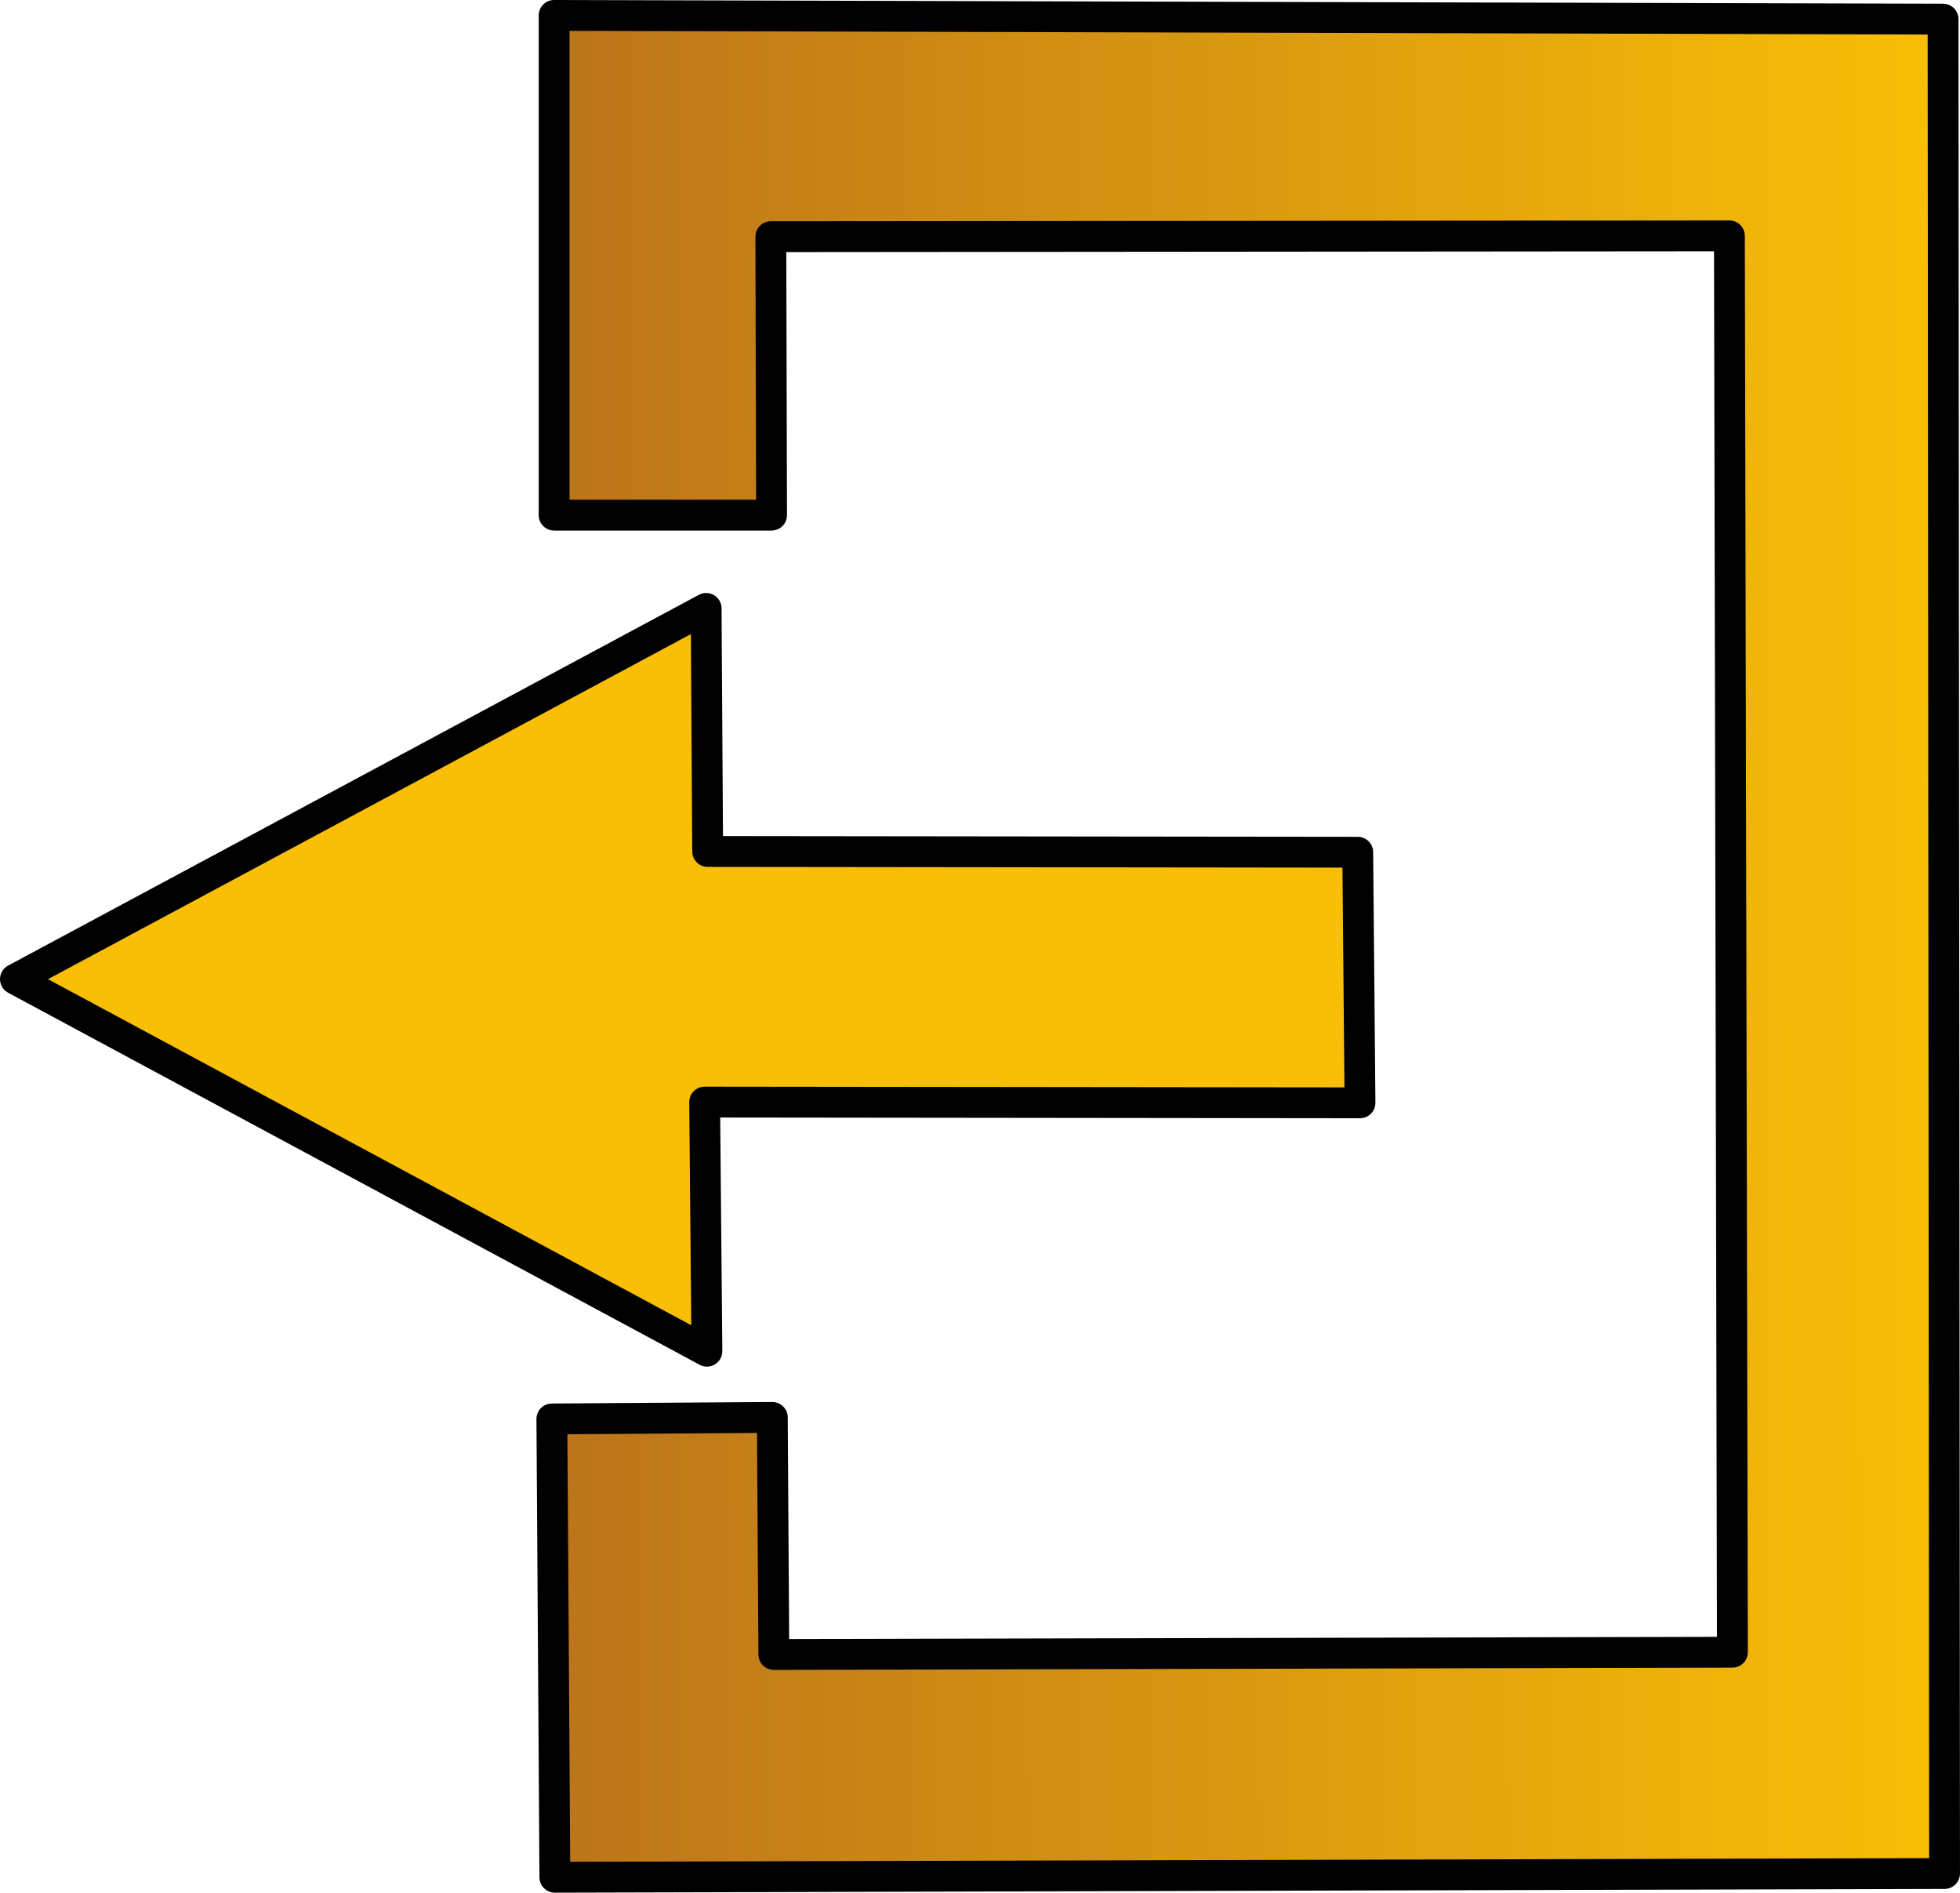 <?xml version="1.0" encoding="UTF-8" standalone="no"?>
<!-- Created with Inkscape (http://www.inkscape.org/) -->

<svg
   width="317.908"
   height="306.924"
   viewBox="0 0 84.113 81.207"
   version="1.1"
   id="svg1"
   inkscape:version="1.3.2 (091e20e, 2023-11-25, custom)"
   sodipodi:docname="arrow_back.svg"
   inkscape:export-filename="arrow_back.png"
   inkscape:export-xdpi="96"
   inkscape:export-ydpi="96"
   xml:space="preserve"
   xmlns:inkscape="http://www.inkscape.org/namespaces/inkscape"
   xmlns:sodipodi="http://sodipodi.sourceforge.net/DTD/sodipodi-0.dtd"
   xmlns:xlink="http://www.w3.org/1999/xlink"
   xmlns="http://www.w3.org/2000/svg"
   xmlns:svg="http://www.w3.org/2000/svg"><sodipodi:namedview
     id="namedview1"
     pagecolor="#ffffff"
     bordercolor="#000000"
     borderopacity="0.25"
     inkscape:showpageshadow="2"
     inkscape:pageopacity="0.0"
     inkscape:pagecheckerboard="0"
     inkscape:deskcolor="#d1d1d1"
     inkscape:document-units="mm"
     inkscape:zoom="1.4485269"
     inkscape:cx="113.21847"
     inkscape:cy="122.88346"
     inkscape:window-width="1920"
     inkscape:window-height="974"
     inkscape:window-x="-11"
     inkscape:window-y="-11"
     inkscape:window-maximized="1"
     inkscape:current-layer="layer1"
     showgrid="true" /><defs
     id="defs1"><linearGradient
       id="linearGradient37"
       inkscape:collect="always"><stop
         style="stop-color:#f9bf06;stop-opacity:1;"
         offset="0"
         id="stop37" /><stop
         style="stop-color:#ab6120;stop-opacity:1;"
         offset="1"
         id="stop38" /></linearGradient><linearGradient
       inkscape:collect="always"
       xlink:href="#linearGradient37"
       id="linearGradient38"
       x1="230.824"
       y1="110.744"
       x2="155.894"
       y2="110.947"
       gradientUnits="userSpaceOnUse" /></defs><g
     inkscape:label="Ebene 1"
     inkscape:groupmode="layer"
     id="layer1"
     transform="translate(-147.404,-70.14)"><path
       style="fill:#f9bf06;fill-opacity:1;stroke:#000000;stroke-width:1.323;stroke-linecap:round;stroke-linejoin:round;stroke-dasharray:none"
       d="m 148.066,112.151 29.642,-15.907 0.065,10.429 27.898,0.032 0.097,10.752 -28.124,-0.032 0.097,10.688 z"
       id="path30" /><path
       style="fill:url(#linearGradient38);fill-opacity:1;stroke:#000000;stroke-width:1.323;stroke-linecap:round;stroke-linejoin:round;stroke-dasharray:none"
       d="m 180.484,80.295 0.032,11.947 h -9.332 V 70.801 l 59.606,0.161 0.065,79.561 -59.639,0.161 -0.129,-19.664 9.461,-0.065 0.065,10.171 41.137,-0.097 -0.129,-60.769 z"
       id="path36" /></g></svg>
